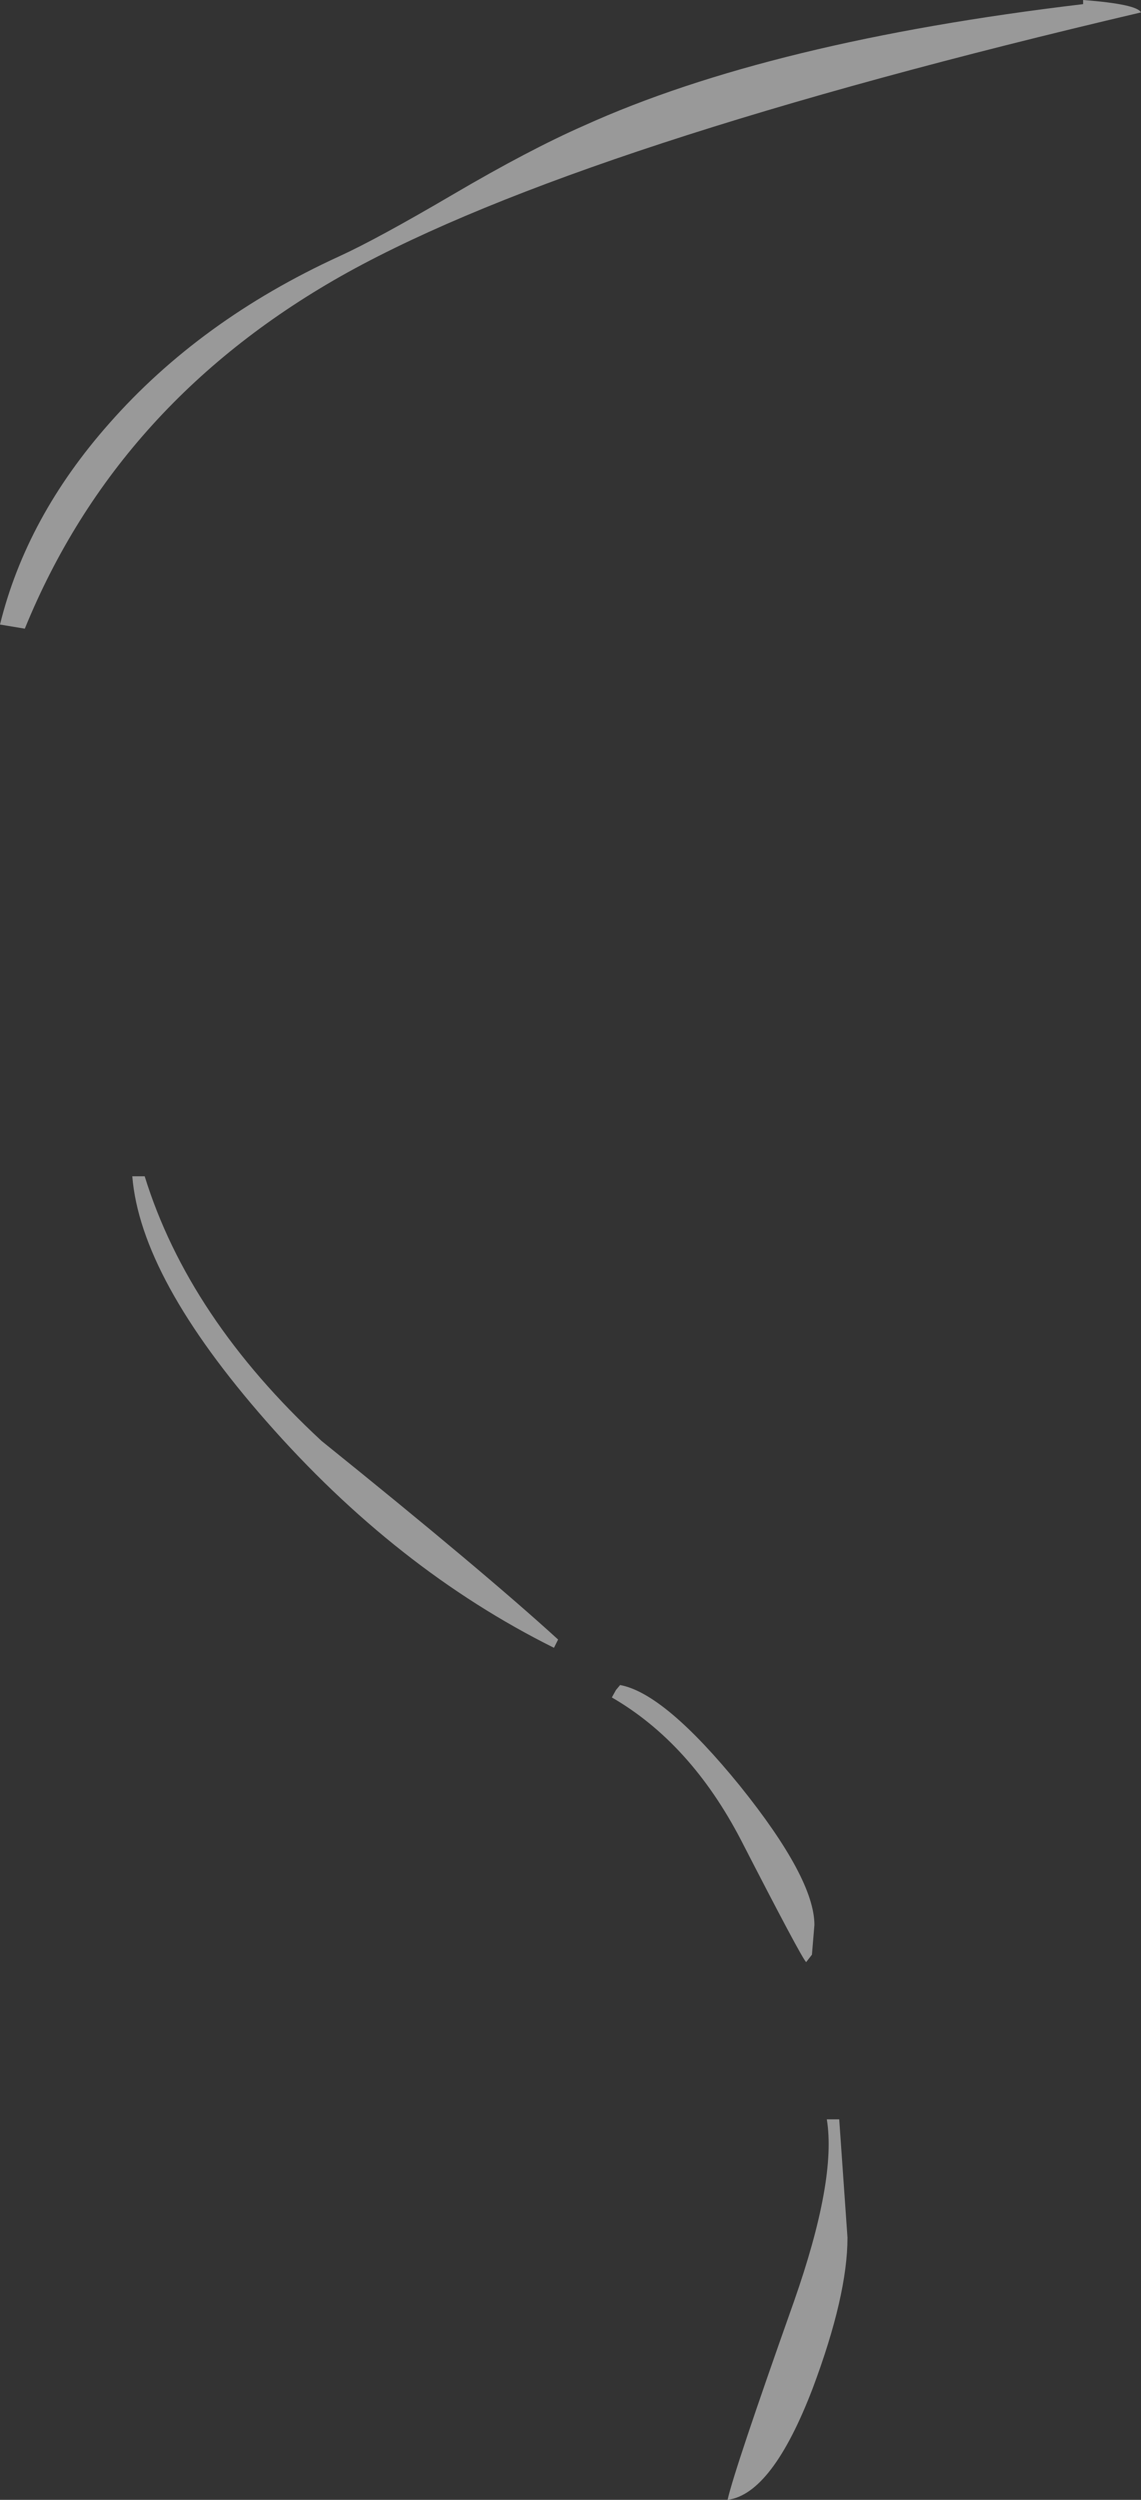 <?xml version="1.0" encoding="UTF-8" standalone="no"?>
<svg xmlns:ffdec="https://www.free-decompiler.com/flash" xmlns:xlink="http://www.w3.org/1999/xlink" ffdec:objectType="shape" height="151.1px" width="69.0px" xmlns="http://www.w3.org/2000/svg">
  <rect width="100%" height="100%" fill="#333333" stroke="none"/>
  <g transform="matrix(1.0, 0.0, 0.0, 1.0, 37.5, 160.35)">
    <path d="M31.5 -159.6 Q-2.4 -151.65 -16.45 -143.9 -30.35 -136.2 -36.0 -122.35 L-37.5 -122.6 Q-35.9 -129.1 -30.9 -134.75 -25.4 -141.0 -17.0 -144.85 -14.7 -145.9 -10.1 -148.6 -5.5 -151.3 -2.2 -152.75 9.05 -157.85 28.0 -160.1 L28.0 -160.35 Q31.25 -160.1 31.5 -159.6 M7.25 -52.4 Q11.75 -46.8 11.75 -44.0 L11.6 -42.2 11.25 -41.75 Q10.95 -42.05 7.3 -49.15 4.25 -55.0 -0.5 -57.75 L-0.25 -58.2 0.0 -58.5 Q2.7 -58.0 7.25 -52.4 M13.75 -25.1 Q13.75 -21.6 11.65 -16.0 9.2 -9.6 6.5 -9.25 6.9 -11.05 10.5 -21.2 13.1 -28.6 12.5 -32.25 L13.25 -32.25 13.75 -25.1 M-18.05 -73.25 Q-8.3 -65.4 -3.75 -61.25 L-4.0 -60.75 Q-13.55 -65.5 -21.4 -74.45 -29.0 -83.1 -29.5 -89.25 L-28.75 -89.25 Q-26.1 -80.7 -18.05 -73.25" fill="#ffffff" fill-opacity="0.502" fill-rule="evenodd" stroke="none"/>
  </g>
</svg>
